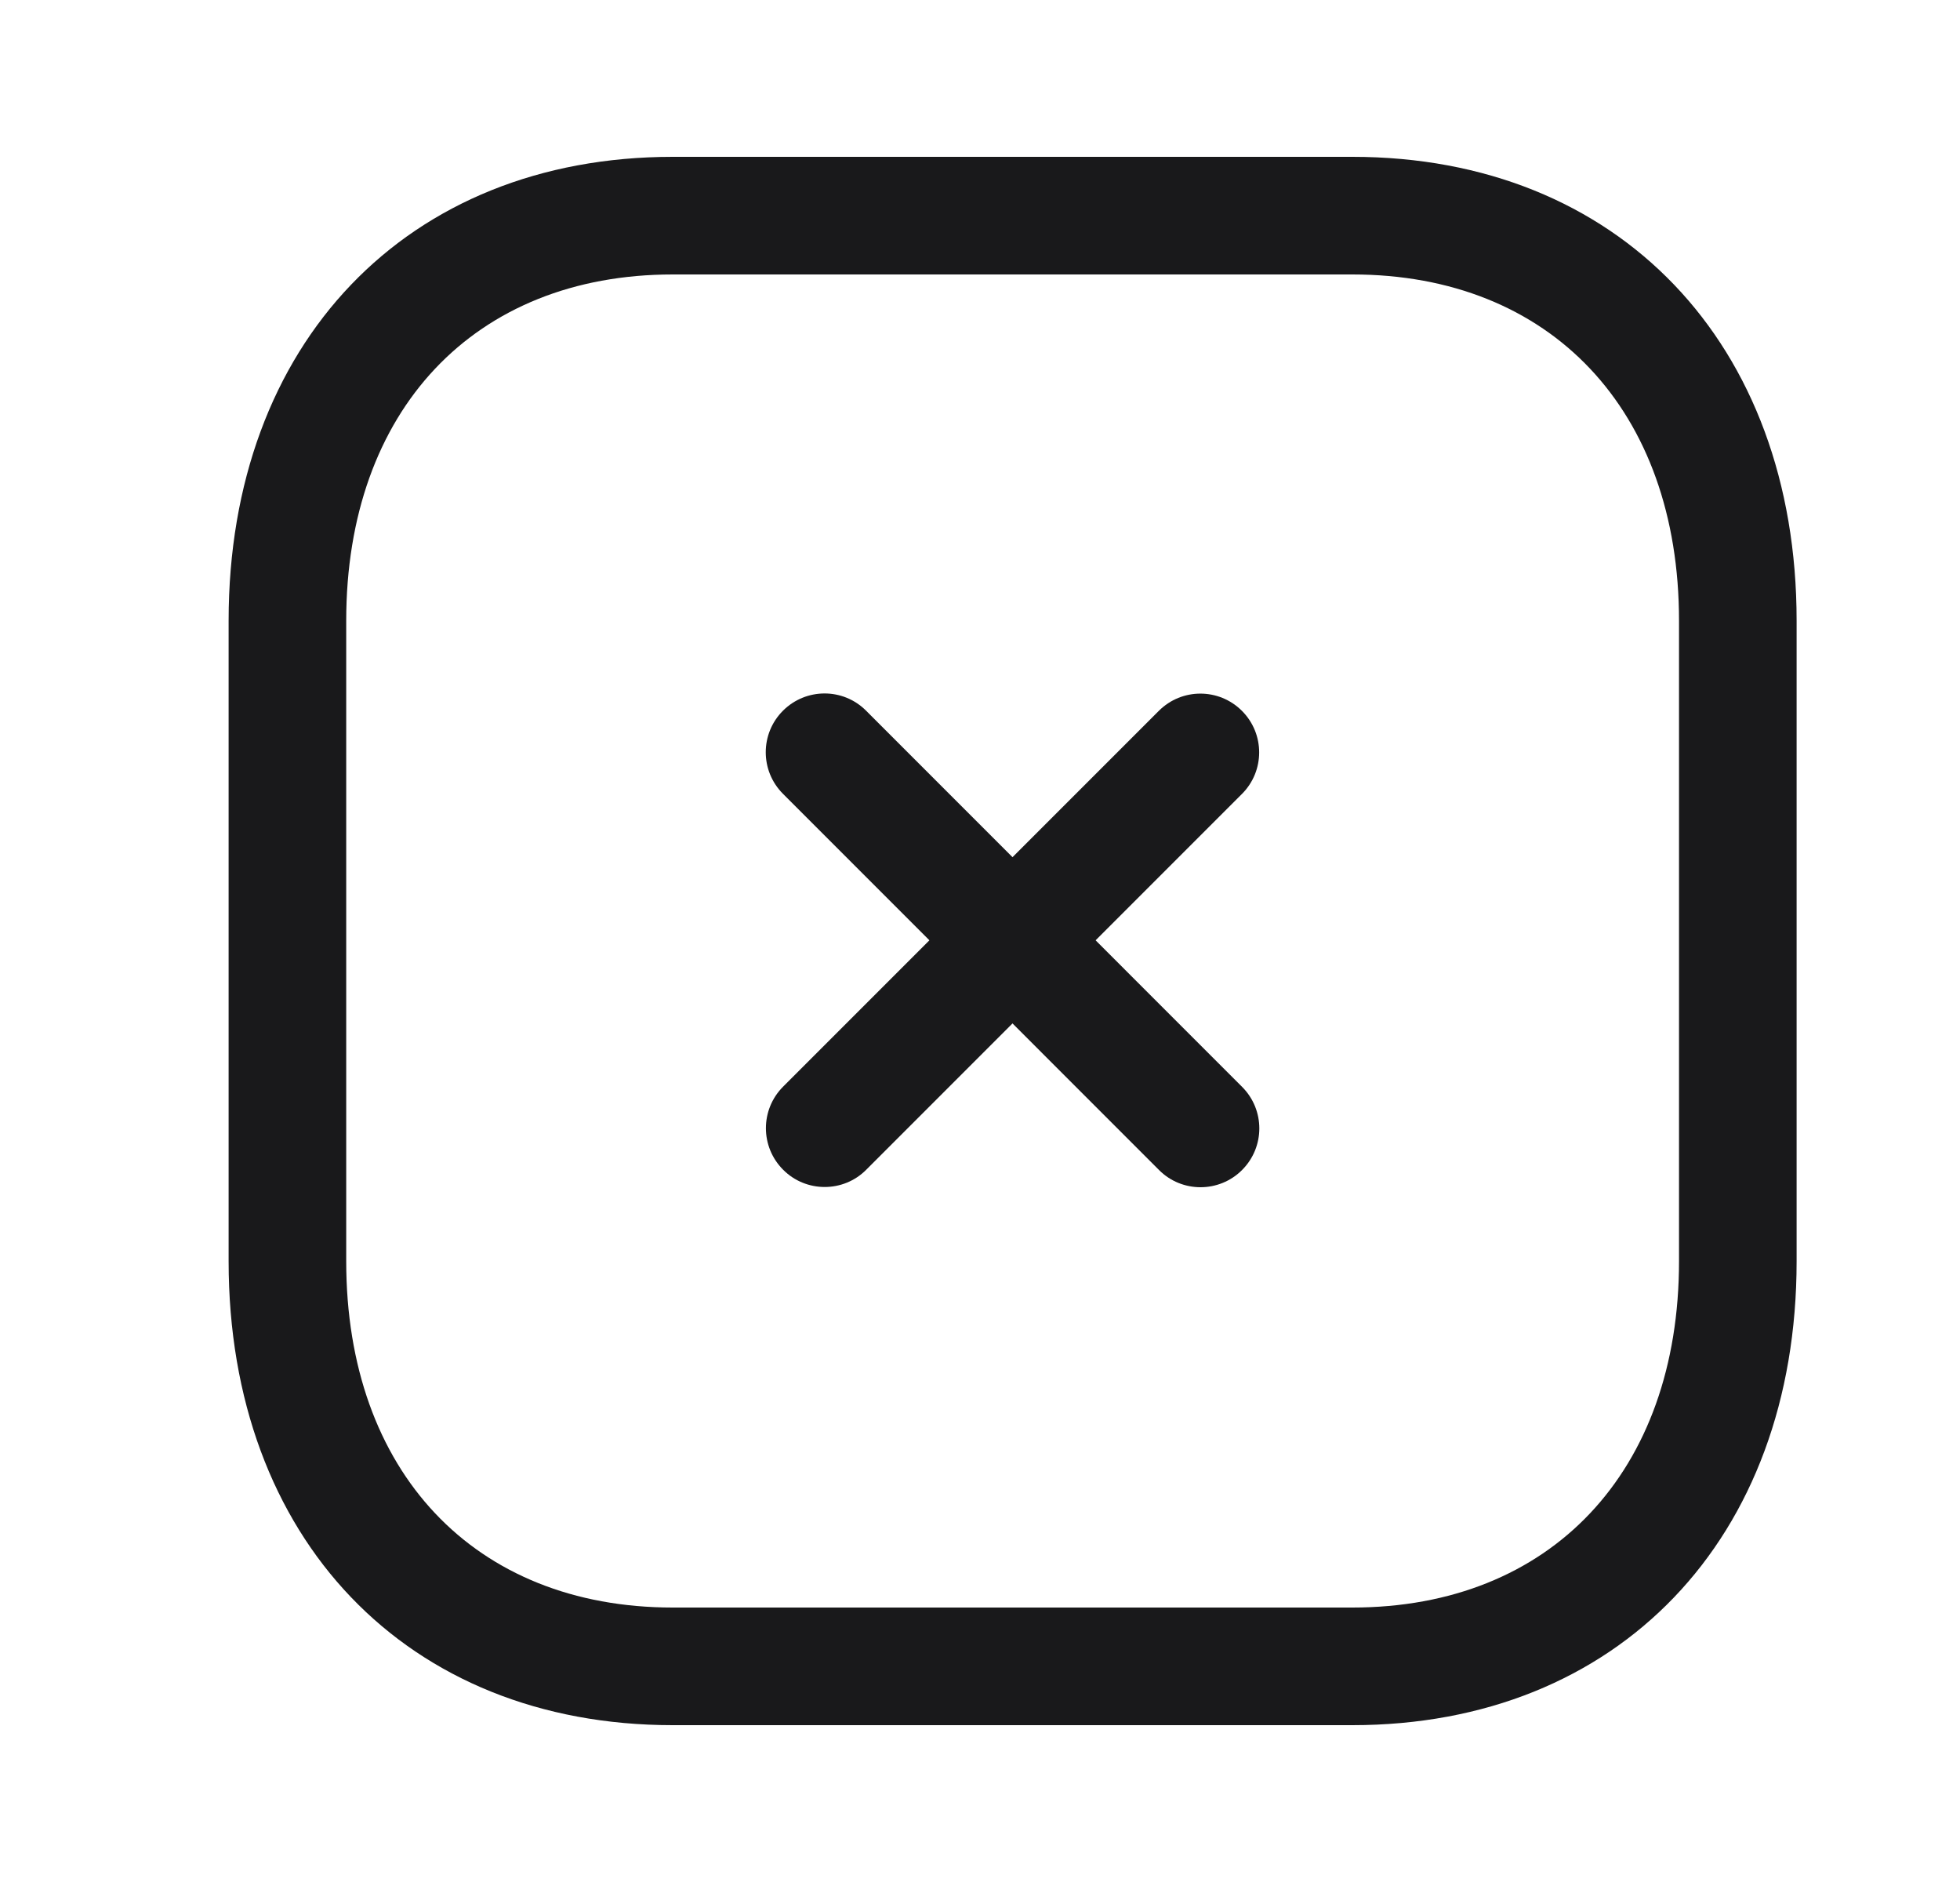 <svg width="25" height="24" viewBox="0 0 25 24" fill="none" xmlns="http://www.w3.org/2000/svg">
<path fill-rule="evenodd" clip-rule="evenodd" d="M10.519 15.137C10.327 15.137 10.135 15.064 9.989 14.917C9.696 14.624 9.696 14.15 9.989 13.857L14.781 9.065C15.074 8.772 15.548 8.772 15.841 9.065C16.134 9.358 16.134 9.832 15.841 10.125L11.049 14.917C10.903 15.064 10.711 15.137 10.519 15.137Z" fill="#19191B"/>
<path fill-rule="evenodd" clip-rule="evenodd" d="M15.313 15.14C15.121 15.14 14.929 15.067 14.783 14.92L9.987 10.123C9.694 9.83 9.694 9.356 9.987 9.063C10.281 8.77 10.755 8.77 11.047 9.063L15.843 13.86C16.136 14.153 16.136 14.627 15.843 14.92C15.697 15.067 15.504 15.14 15.313 15.14Z" fill="#19191B"/>
<path fill-rule="evenodd" clip-rule="evenodd" d="M8.581 3.5C6.051 3.5 4.416 5.233 4.416 7.916V16.084C4.416 18.767 6.051 20.5 8.581 20.5H17.249C19.78 20.5 21.416 18.767 21.416 16.084V7.916C21.416 5.233 19.78 3.5 17.25 3.5H8.581ZM17.249 22H8.581C5.192 22 2.916 19.622 2.916 16.084V7.916C2.916 4.378 5.192 2 8.581 2H17.25C20.639 2 22.916 4.378 22.916 7.916V16.084C22.916 19.622 20.639 22 17.249 22Z" fill="#19191B"/>
</svg>
